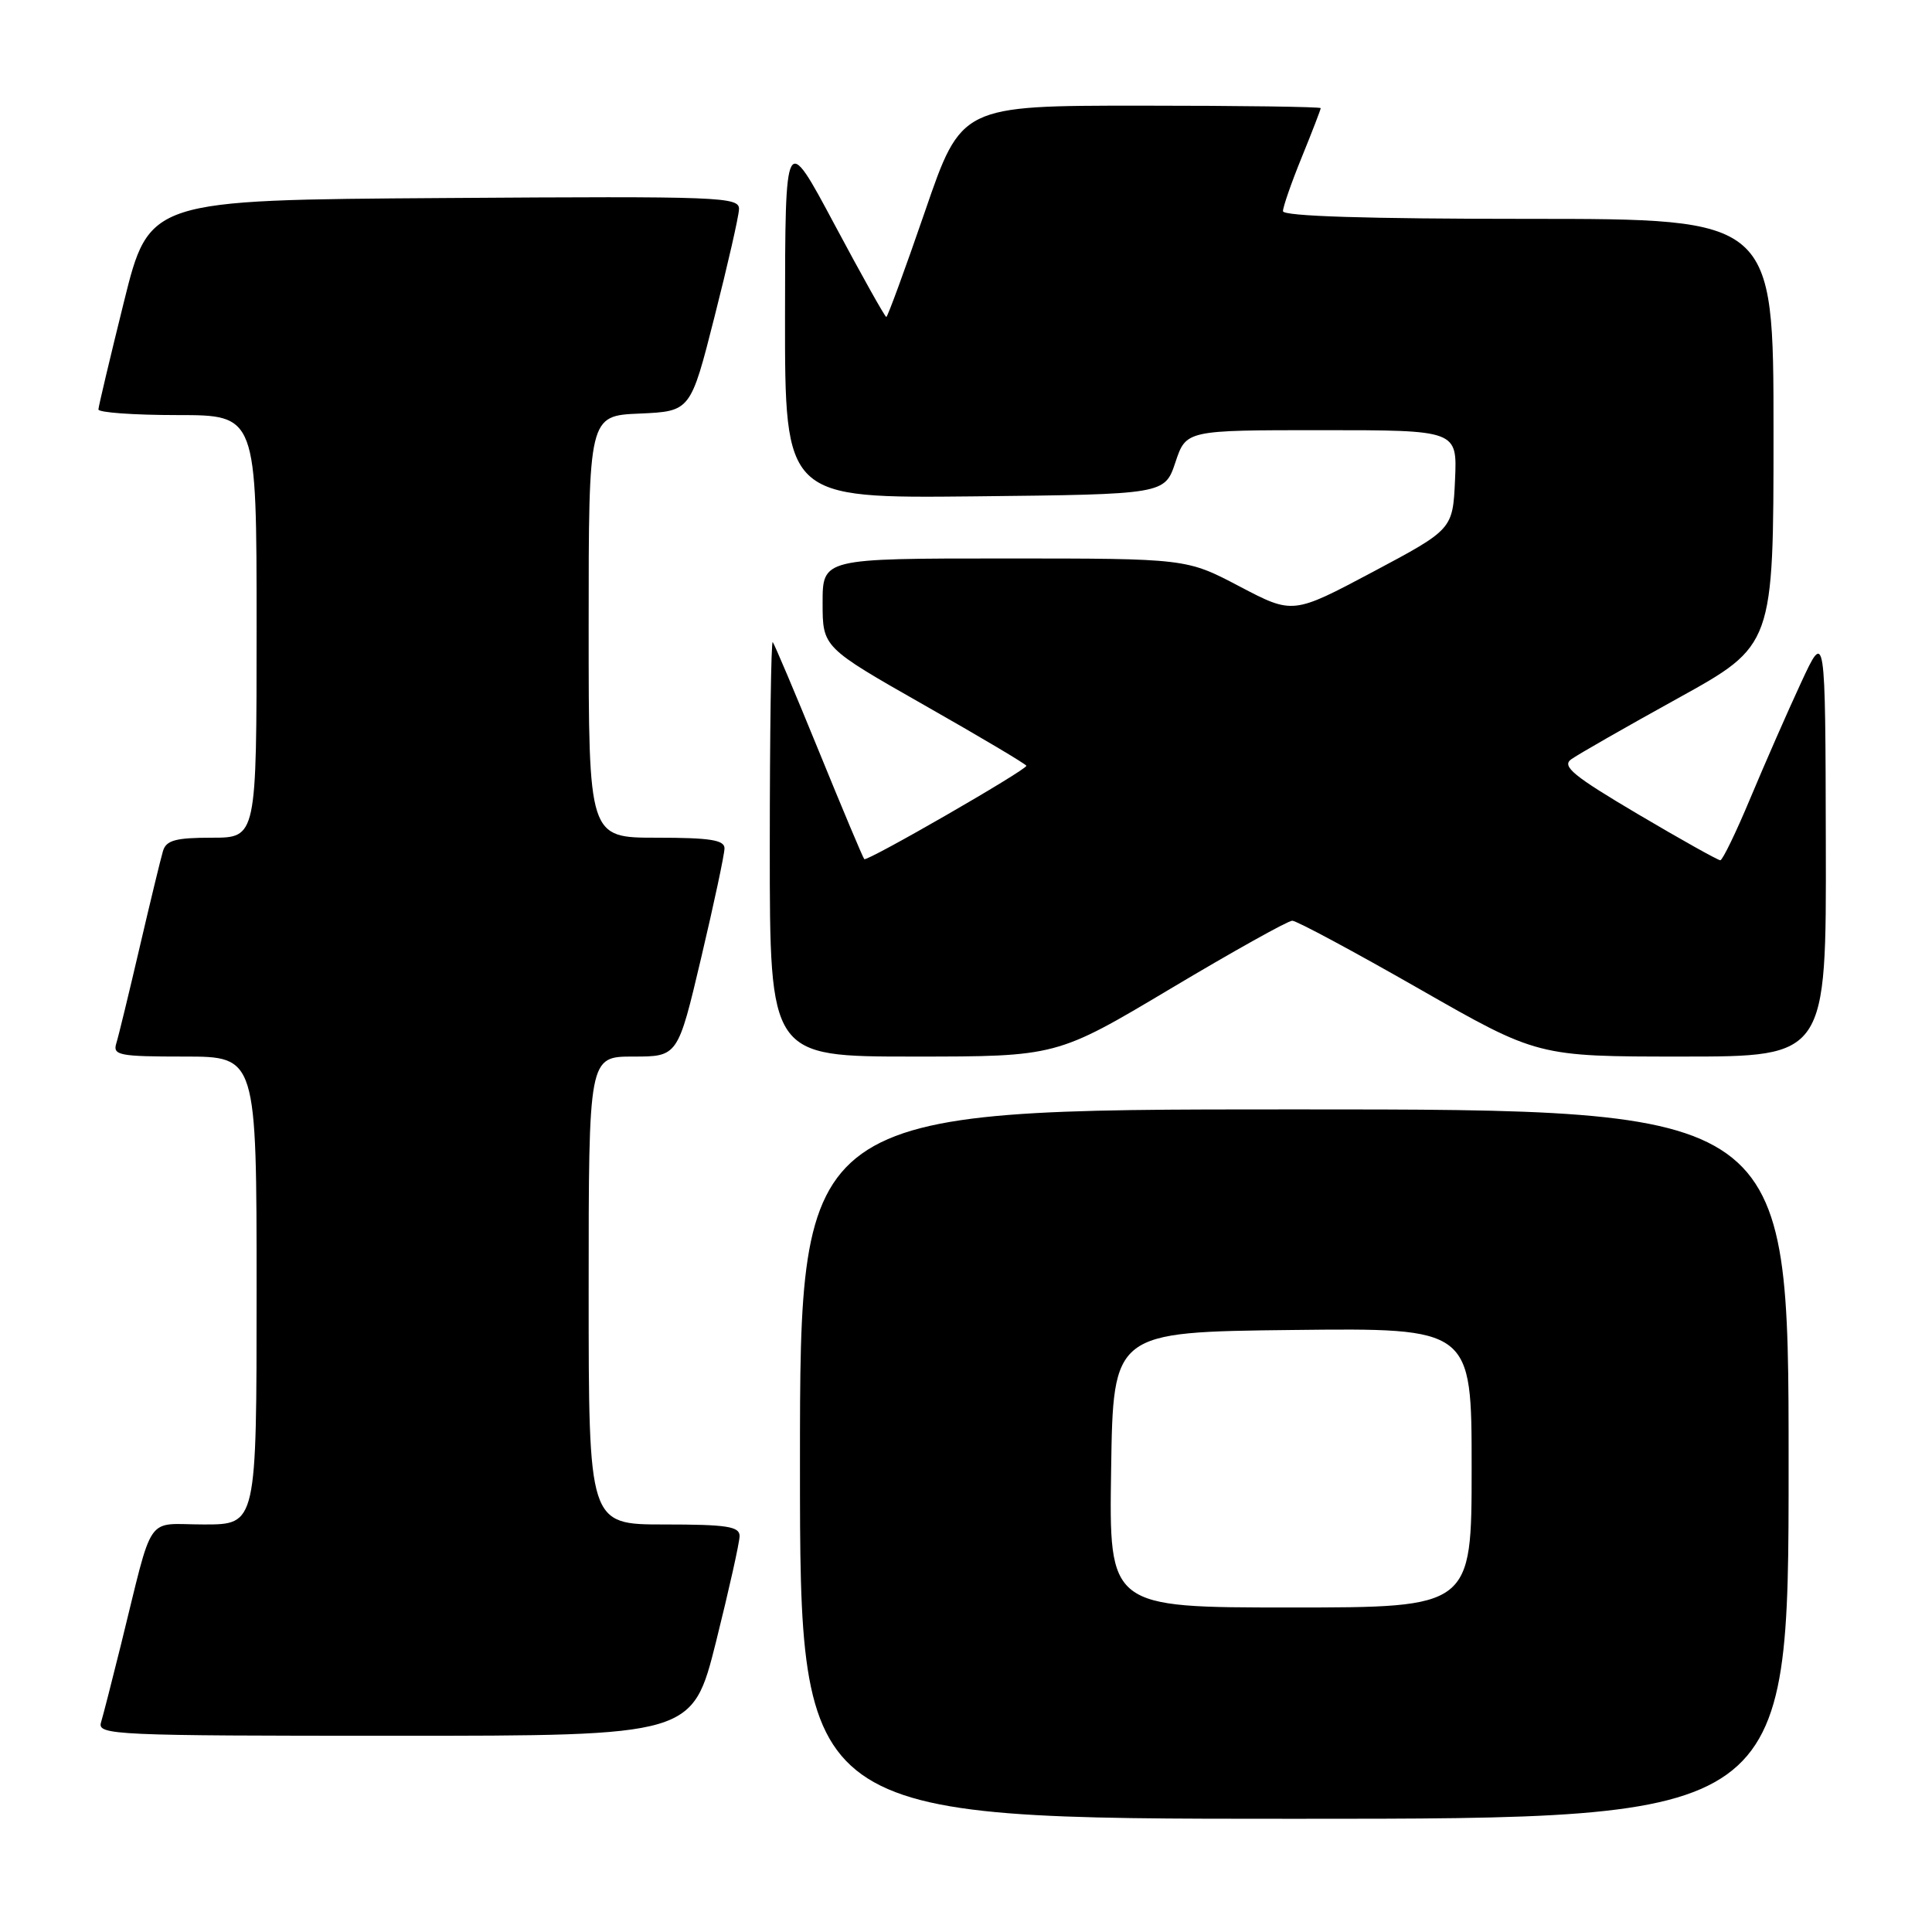 <?xml version="1.0" encoding="UTF-8" standalone="no"?>
<!DOCTYPE svg PUBLIC "-//W3C//DTD SVG 1.1//EN" "http://www.w3.org/Graphics/SVG/1.1/DTD/svg11.dtd" >
<svg xmlns="http://www.w3.org/2000/svg" xmlns:xlink="http://www.w3.org/1999/xlink" version="1.1" viewBox="0 0 256 256">
 <g >
 <path fill="currentColor"
d=" M 237.00 194.00 C 237.00 147.00 237.00 147.00 171.50 147.00 C 106.00 147.00 106.00 147.00 106.00 194.00 C 106.00 241.00 106.00 241.00 171.50 241.00 C 237.00 241.00 237.00 241.00 237.00 194.00 Z  M 94.88 217.53 C 96.59 210.67 98.00 204.37 98.00 203.53 C 98.00 202.26 96.30 202.00 88.00 202.00 C 78.00 202.00 78.00 202.00 78.00 171.00 C 78.00 140.00 78.00 140.00 83.91 140.00 C 89.82 140.00 89.82 140.00 92.91 126.91 C 94.61 119.71 96.00 113.19 96.00 112.41 C 96.00 111.30 94.08 111.00 87.00 111.00 C 78.00 111.00 78.00 111.00 78.00 83.05 C 78.00 55.09 78.00 55.09 84.75 54.80 C 91.50 54.50 91.50 54.50 94.67 42.00 C 96.42 35.12 97.88 28.71 97.92 27.74 C 98.00 26.08 95.69 25.99 58.88 26.24 C 19.77 26.50 19.77 26.50 16.42 40.00 C 14.58 47.42 13.06 53.84 13.04 54.25 C 13.02 54.66 17.72 55.00 23.50 55.00 C 34.00 55.00 34.00 55.00 34.00 83.00 C 34.00 111.00 34.00 111.00 28.07 111.00 C 23.29 111.00 22.03 111.34 21.60 112.75 C 21.31 113.71 19.92 119.45 18.51 125.50 C 17.10 131.55 15.71 137.29 15.41 138.25 C 14.92 139.83 15.78 140.00 24.43 140.00 C 34.00 140.00 34.00 140.00 34.00 171.00 C 34.00 202.00 34.00 202.00 27.04 202.00 C 19.12 202.00 20.45 200.06 16.01 218.00 C 14.85 222.68 13.67 227.29 13.38 228.25 C 12.90 229.90 15.21 230.00 52.31 230.00 C 91.75 230.00 91.75 230.00 94.88 217.53 Z  M 155.11 131.00 C 163.41 126.05 170.66 122.00 171.23 122.00 C 171.80 122.00 179.34 126.05 188.00 131.00 C 203.74 140.00 203.74 140.00 222.87 140.00 C 242.00 140.00 242.00 140.00 241.93 111.75 C 241.87 83.50 241.87 83.50 238.63 90.50 C 236.84 94.35 233.84 101.21 231.94 105.74 C 230.05 110.27 228.25 113.98 227.95 113.99 C 227.64 113.99 222.72 111.24 217.02 107.87 C 208.48 102.82 206.92 101.54 208.18 100.62 C 209.03 100.00 215.41 96.35 222.36 92.51 C 235.00 85.52 235.00 85.52 235.00 57.26 C 235.00 29.00 235.00 29.00 202.50 29.00 C 181.08 29.00 170.00 28.65 170.00 27.98 C 170.00 27.42 171.12 24.19 172.50 20.81 C 173.88 17.42 175.00 14.51 175.00 14.33 C 175.00 14.15 164.29 14.00 151.19 14.00 C 127.38 14.00 127.38 14.00 122.57 28.00 C 119.92 35.70 117.61 42.00 117.44 42.00 C 117.26 42.00 114.18 36.49 110.58 29.75 C 104.04 17.50 104.04 17.50 104.02 41.77 C 104.00 66.03 104.00 66.03 129.17 65.77 C 154.33 65.50 154.33 65.50 155.75 61.25 C 157.17 57.00 157.17 57.00 175.13 57.00 C 193.09 57.00 193.09 57.00 192.80 63.57 C 192.50 70.14 192.50 70.14 181.91 75.78 C 171.31 81.41 171.31 81.41 164.26 77.71 C 157.21 74.00 157.21 74.00 133.10 74.00 C 109.00 74.00 109.00 74.00 109.00 79.88 C 109.00 85.77 109.00 85.77 122.50 93.45 C 129.93 97.67 136.00 101.28 136.00 101.47 C 136.00 102.04 114.87 114.21 114.52 113.84 C 114.34 113.65 111.63 107.20 108.49 99.50 C 105.35 91.80 102.60 85.31 102.39 85.08 C 102.18 84.85 102.00 97.12 102.00 112.33 C 102.00 140.00 102.00 140.00 121.01 140.00 C 140.02 140.00 140.02 140.00 155.11 131.00 Z  M 147.23 194.75 C 147.50 176.50 147.50 176.50 171.25 176.23 C 195.00 175.96 195.00 175.96 195.00 194.48 C 195.00 213.00 195.00 213.00 170.98 213.00 C 146.95 213.00 146.95 213.00 147.23 194.75 Z "/>
</g>
</svg>